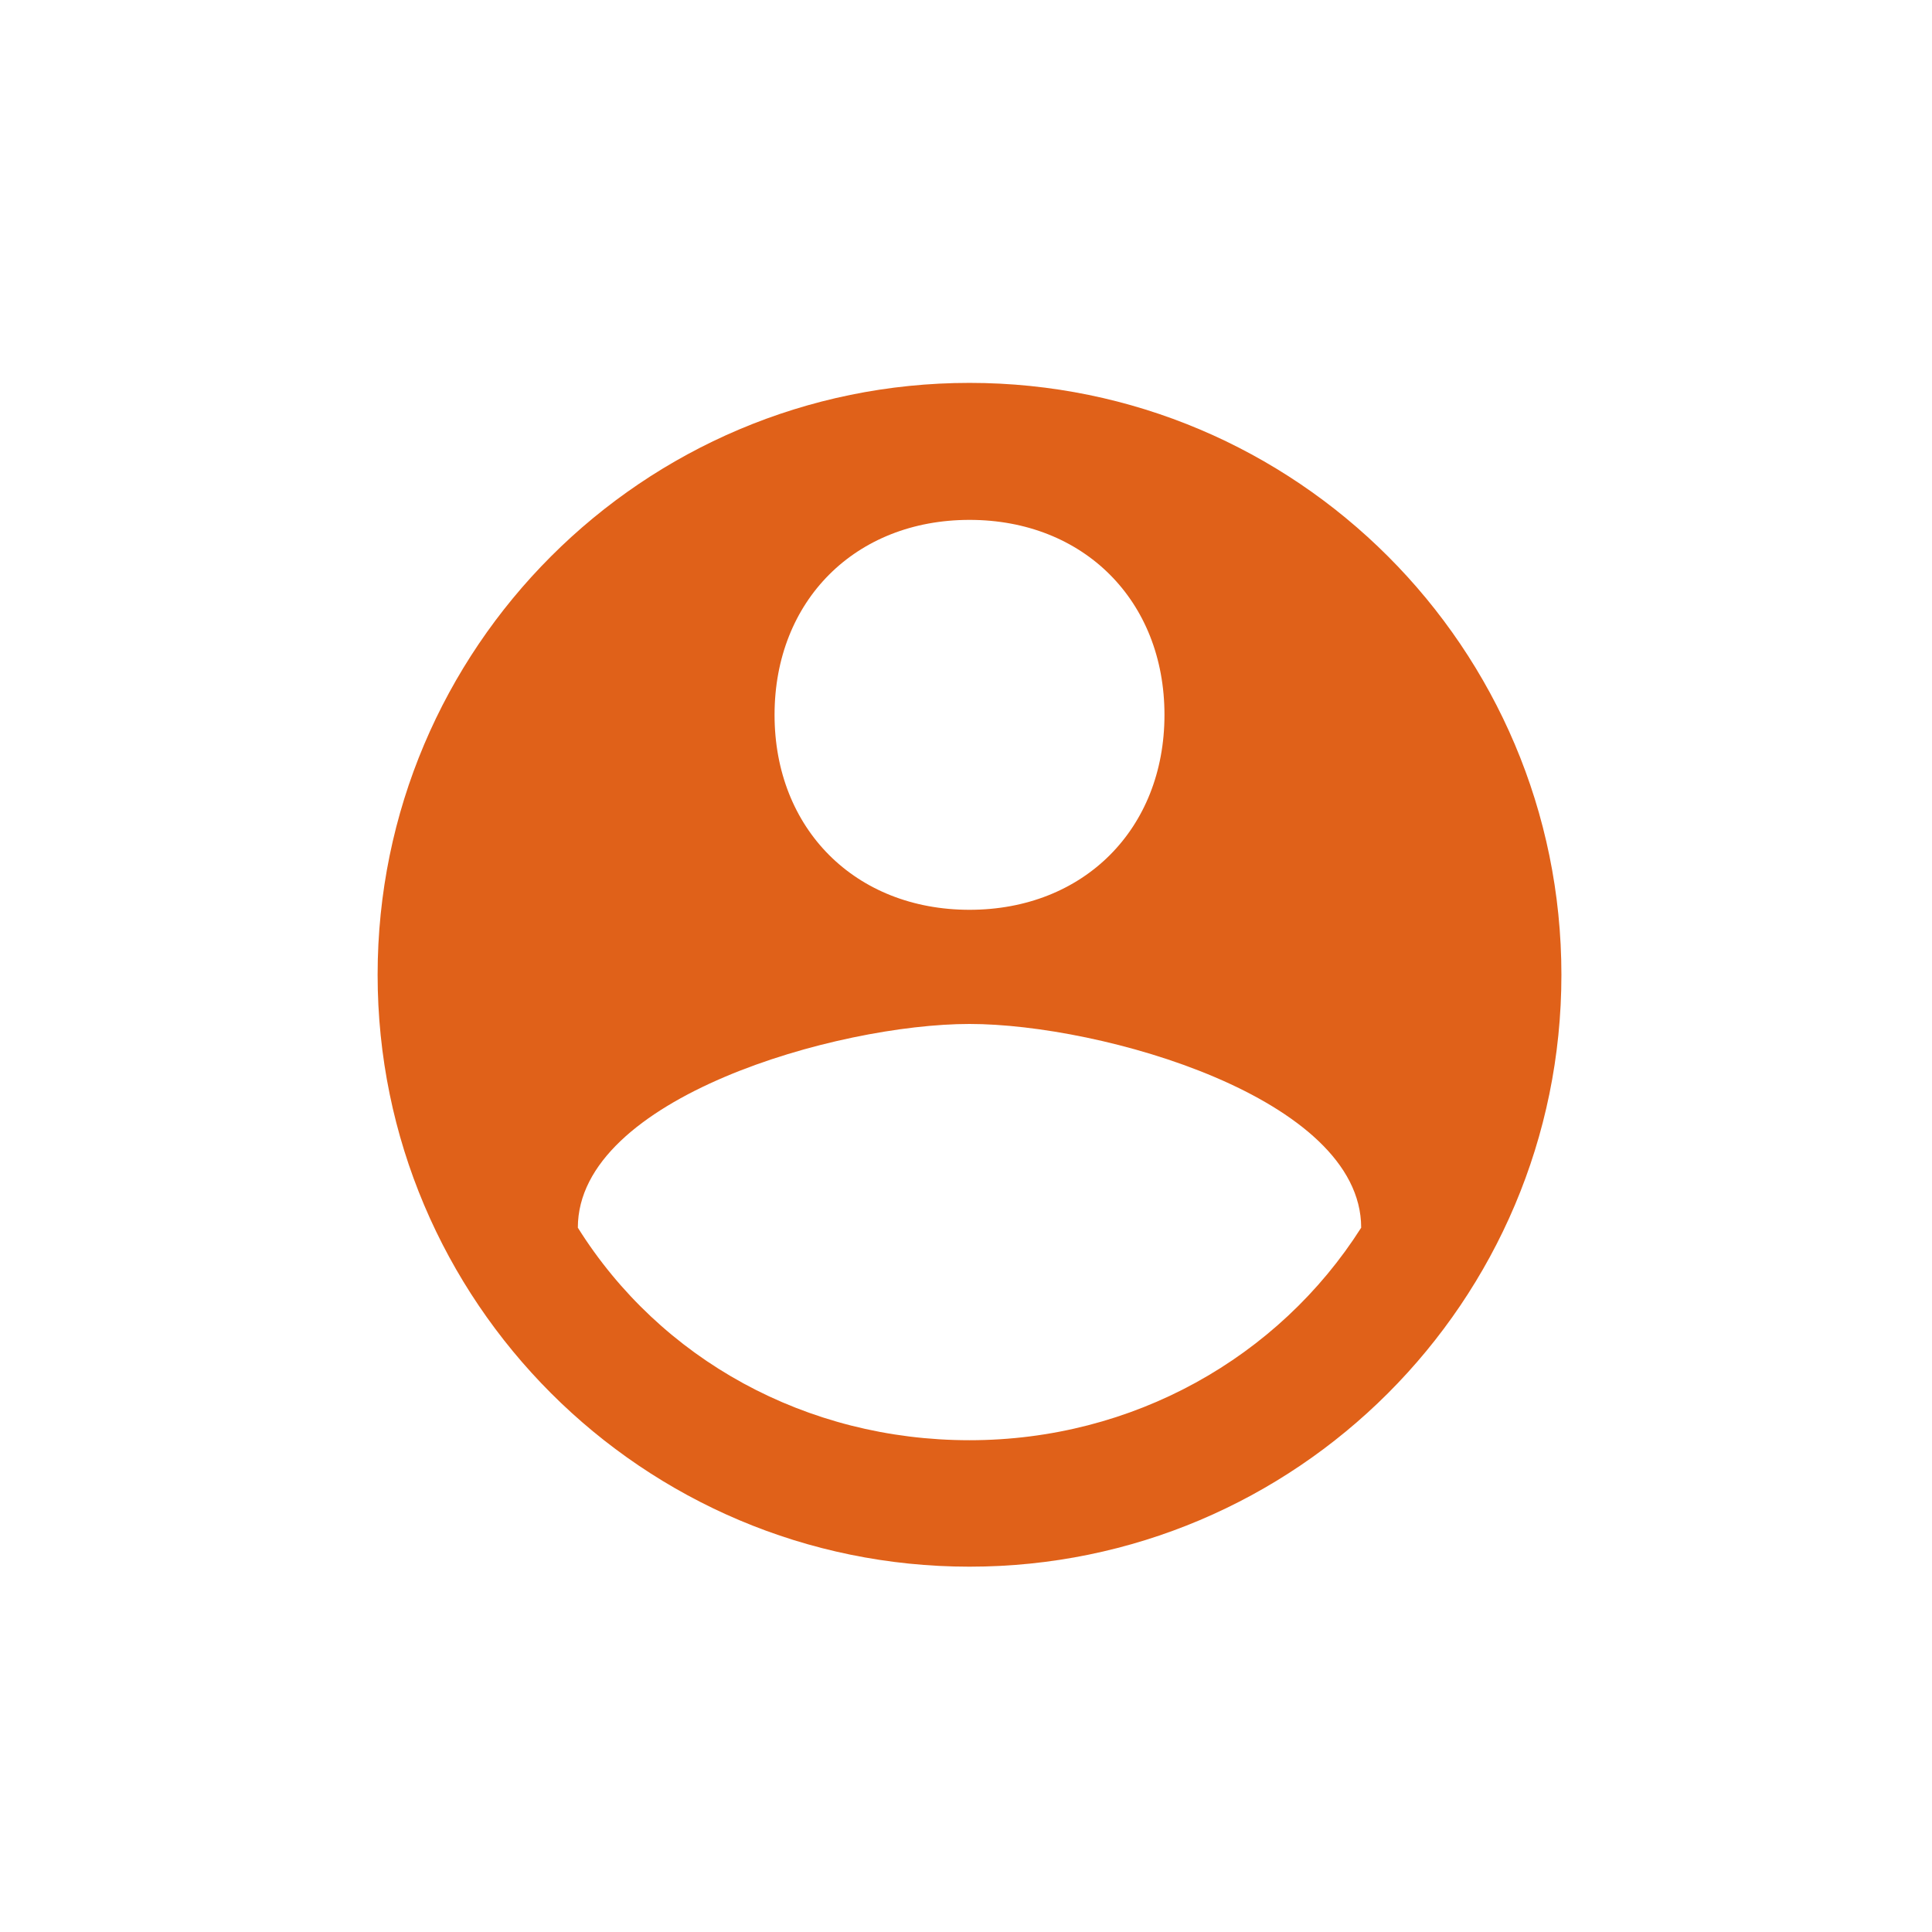 <?xml version="1.0" encoding="utf-8"?>
<!-- Generator: Adobe Illustrator 22.1.0, SVG Export Plug-In . SVG Version: 6.00 Build 0)  -->
<svg version="1.1" id="Layer_1" xmlns="http://www.w3.org/2000/svg" xmlns:xlink="http://www.w3.org/1999/xlink" x="0px" y="0px"
	 viewBox="0 0 110 110" style="enable-background:new 0 0 110 110;" xml:space="preserve">
<style type="text/css">
	.st0{fill:#E06119;}
</style>
<path class="st0" d="M55.2,21.8c-18.6,0-33.7,15.1-33.7,33.7s15.1,33.7,33.7,33.7s33.7-15.1,33.7-33.7S73.8,21.8,55.2,21.8z
	 M55.2,29.6c6.5,0,11.1,4.6,11.1,11.1s-4.6,11.1-11.1,11.1s-11.1-4.6-11.1-11.1C44.1,34.2,48.7,29.6,55.2,29.6z M55.2,82
	c-9.3,0-17.6-4.6-22.3-12.1c0-7.4,14.8-11.6,22.3-11.6s22.3,4.2,22.3,11.6C72.8,77.3,64.5,82,55.2,82z"/>
</svg>
